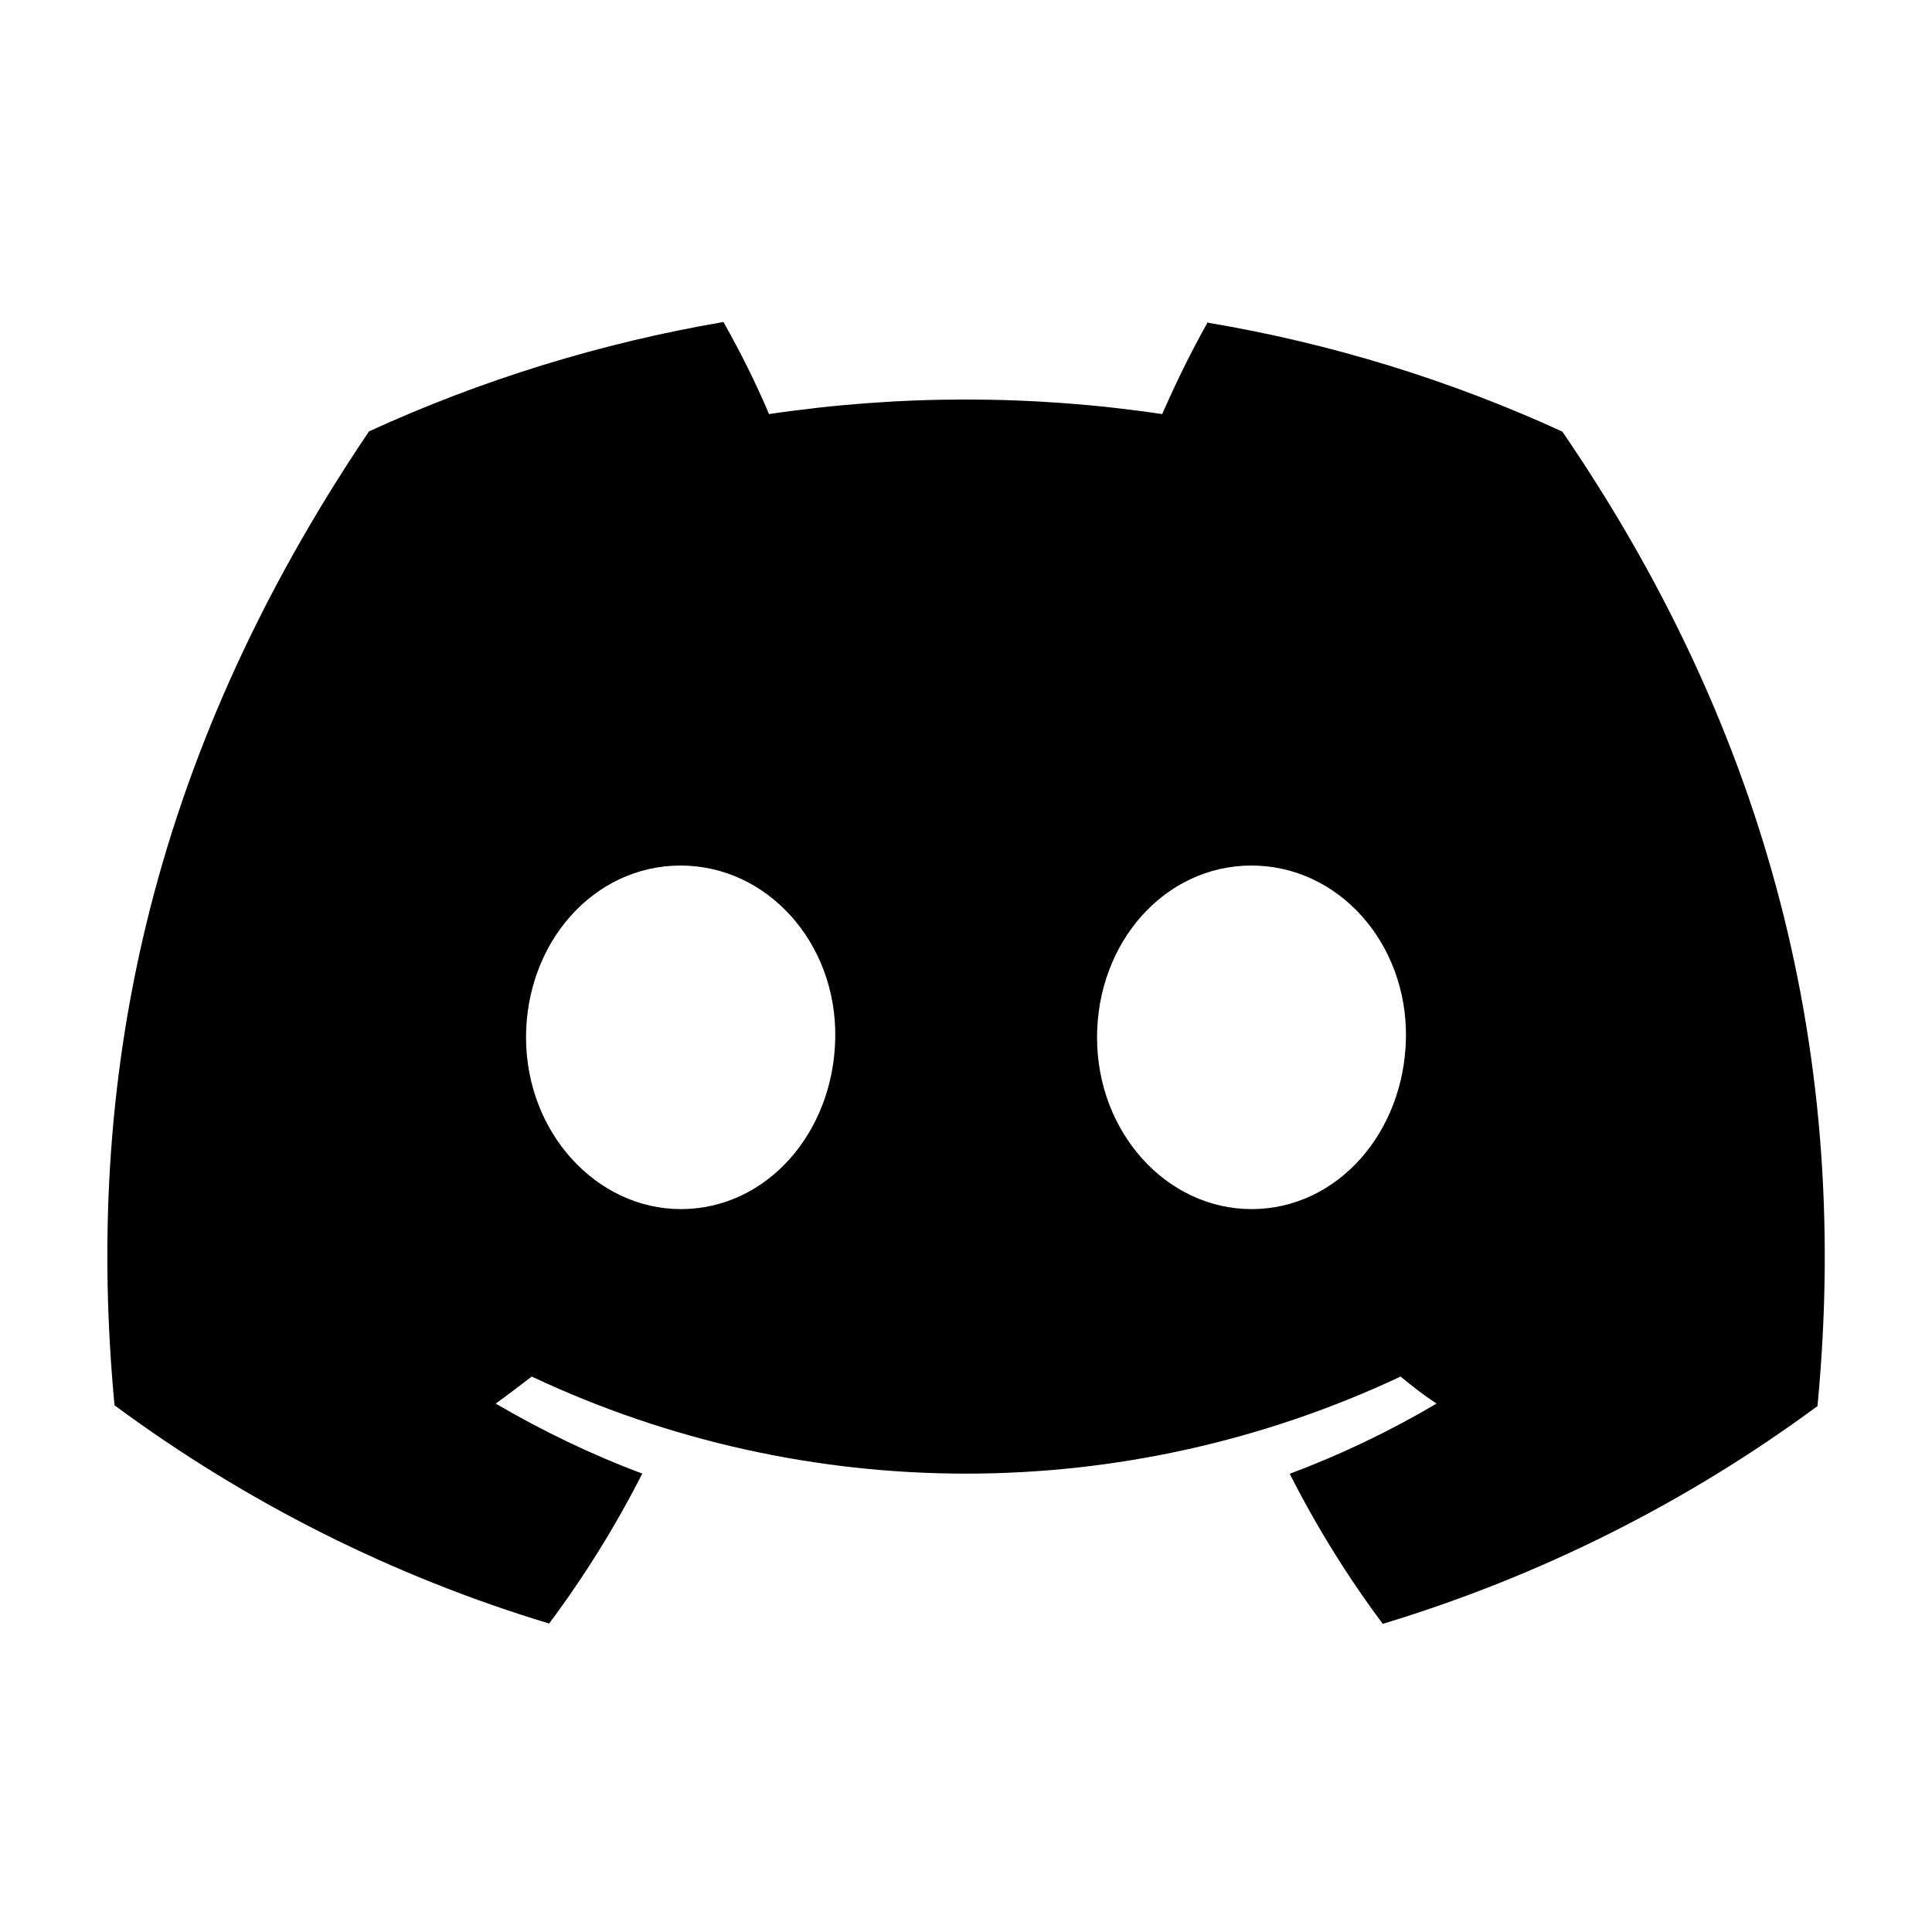 <svg width="18" height="18" viewBox="0 0 18 18" fill="none" xmlns="http://www.w3.org/2000/svg">
<path d="M11.256 3.007C12.395 3.198 13.506 3.54 14.556 4.021C16.365 6.667 17.265 9.653 16.933 13.1C15.71 14.003 14.341 14.688 12.883 15.129C12.554 14.689 12.264 14.22 12.016 13.731C12.491 13.553 12.947 13.335 13.384 13.077C13.269 13.001 13.157 12.915 13.049 12.825C10.483 14.031 7.516 14.031 4.954 12.825C4.846 12.908 4.733 12.994 4.618 13.077C5.055 13.332 5.512 13.553 5.984 13.729C5.736 14.217 5.445 14.686 5.116 15.126C3.658 14.686 2.289 13.996 1.067 13.093C0.787 10.122 1.351 7.11 3.438 4.019C4.49 3.537 5.601 3.195 6.74 3C6.897 3.278 7.041 3.565 7.165 3.858C8.381 3.677 9.616 3.677 10.828 3.858C10.956 3.565 11.097 3.278 11.253 3L11.256 3.007ZM6.34 8.064C5.53 8.065 4.901 8.782 4.901 9.666C4.901 10.55 5.556 11.265 6.344 11.265C7.148 11.264 7.769 10.547 7.782 9.666C7.795 8.785 7.15 8.064 6.34 8.064ZM11.659 8.064C10.849 8.065 10.221 8.782 10.221 9.666C10.221 10.55 10.868 11.264 11.659 11.265C12.463 11.265 13.086 10.547 13.099 9.666C13.111 8.785 12.47 8.064 11.659 8.064Z" fill="black"/>
</svg>
